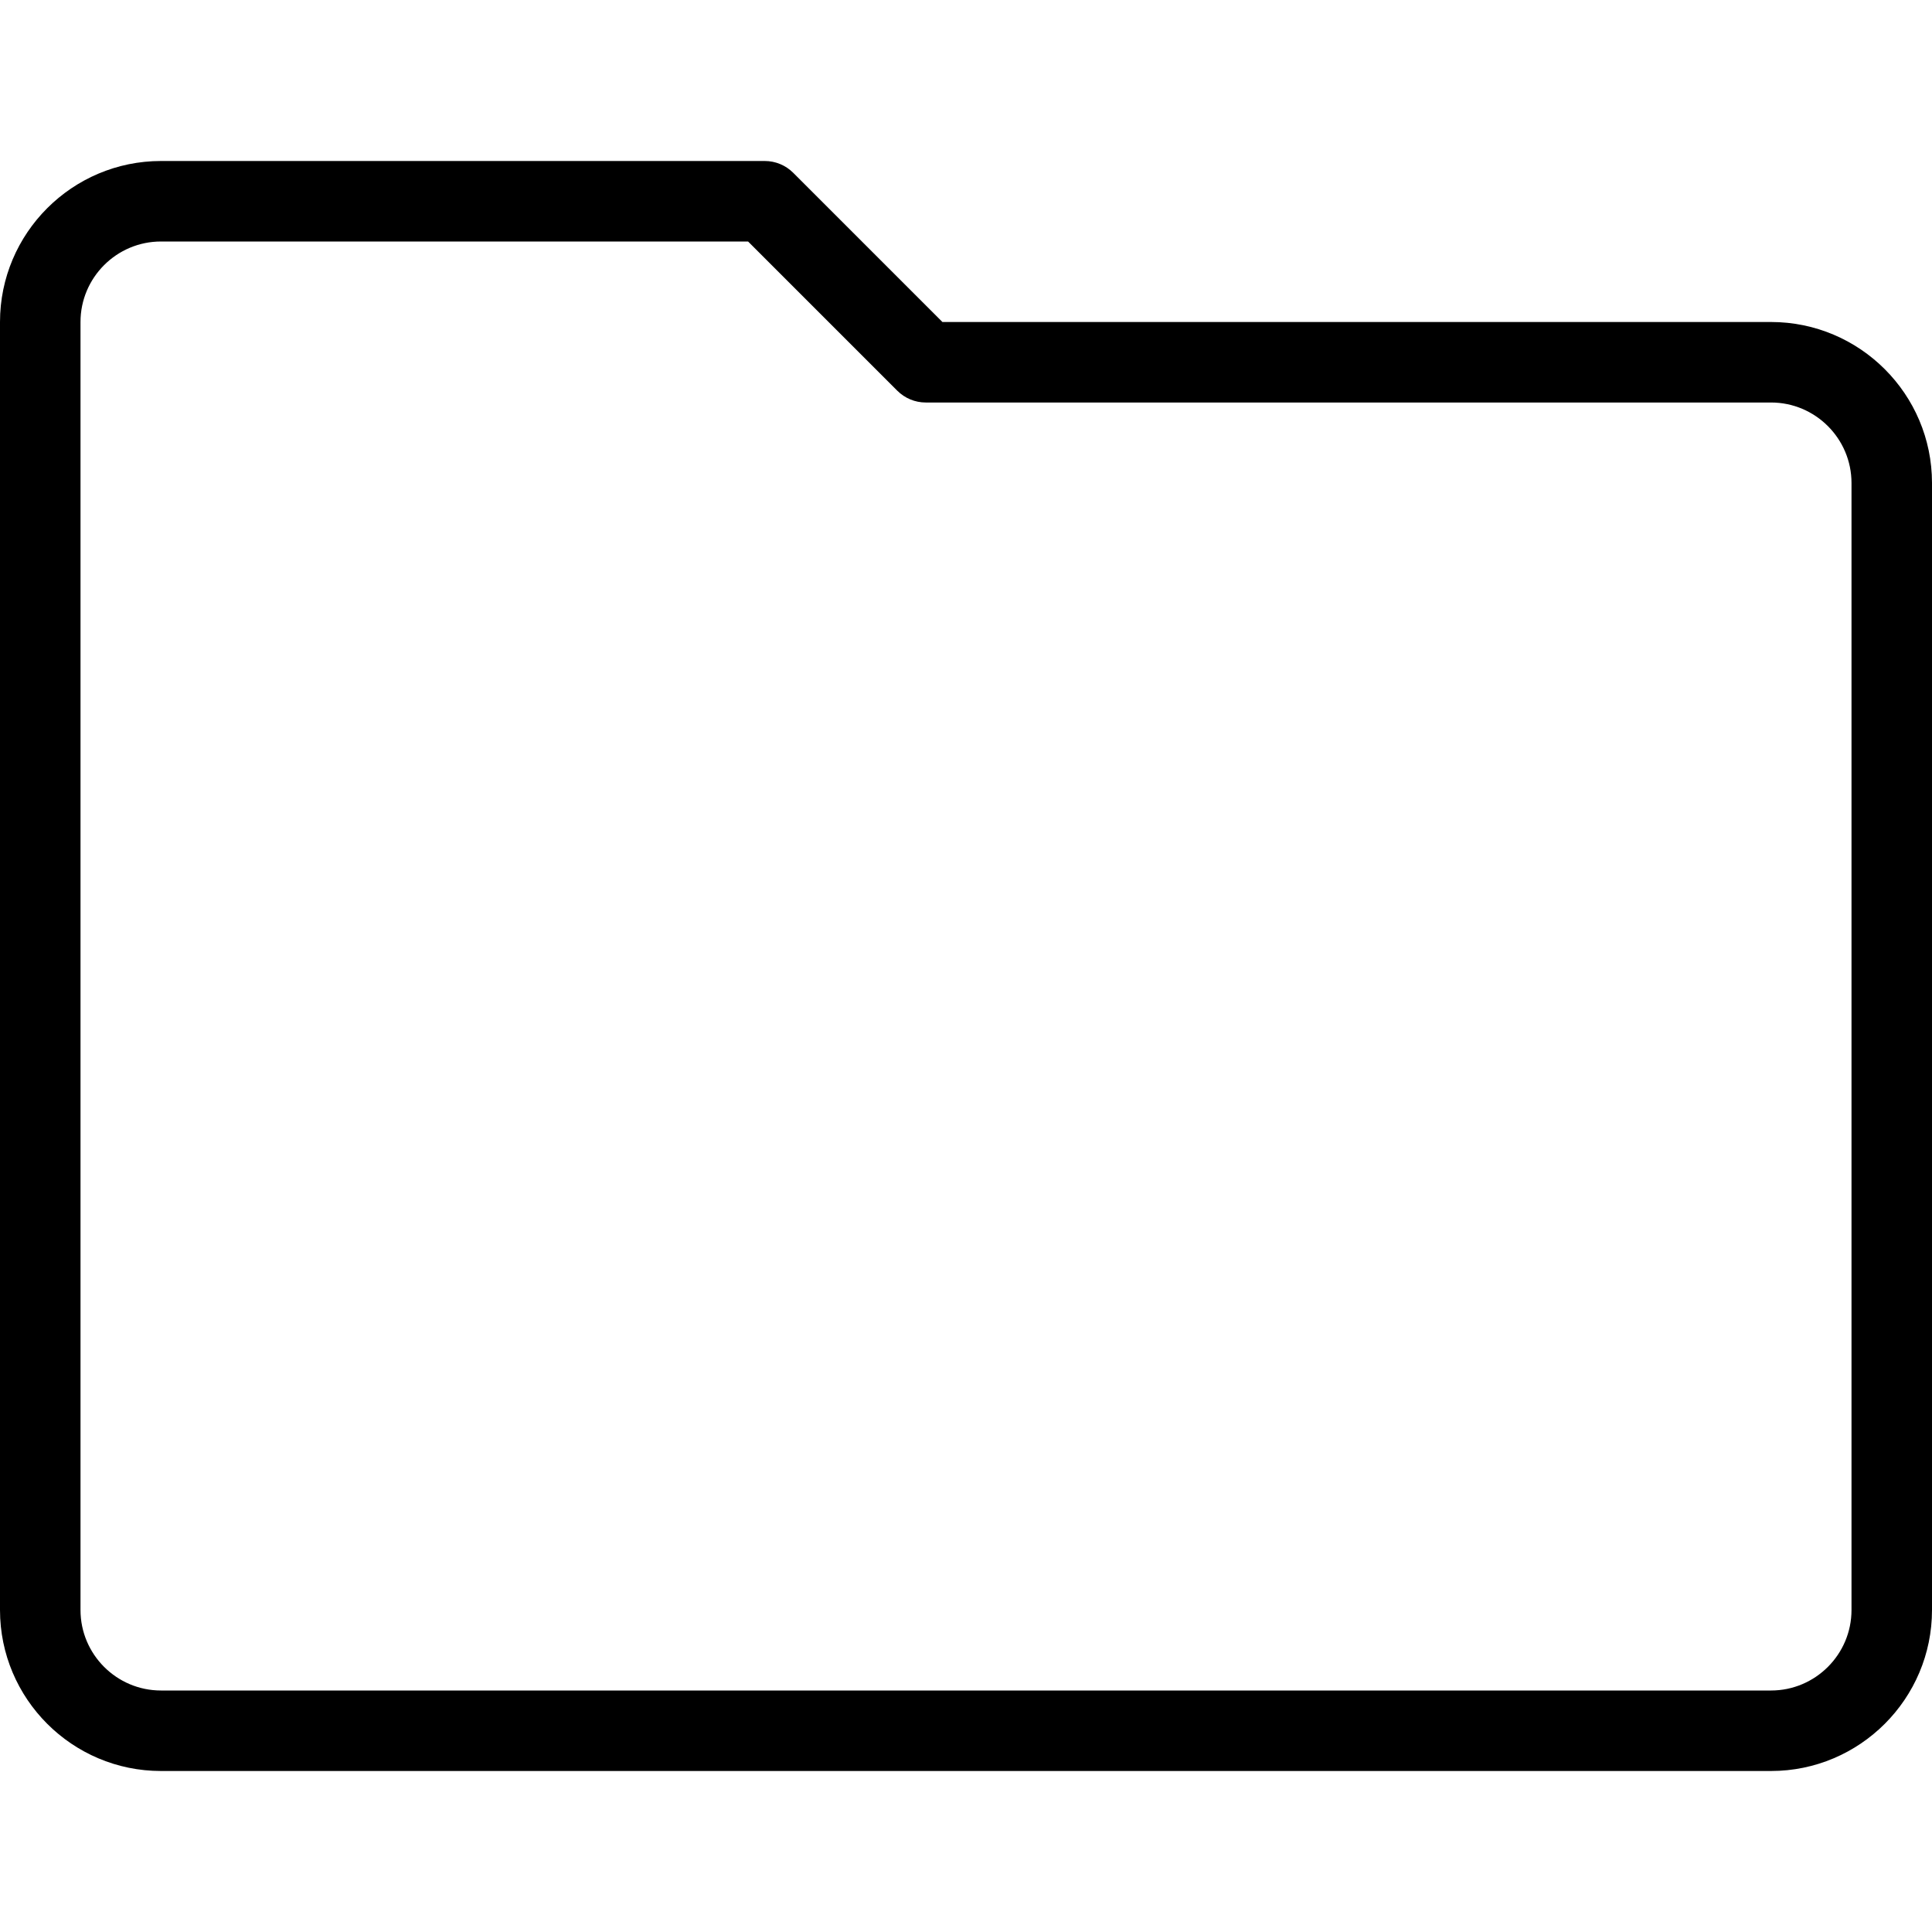 <?xml version="1.0" encoding="iso-8859-1"?>
<!-- Generator: Adobe Illustrator 19.0.0, SVG Export Plug-In . SVG Version: 6.00 Build 0)  -->
<svg version="1.1" id="Layer_1" xmlns="http://www.w3.org/2000/svg" xmlns:xlink="http://www.w3.org/1999/xlink" x="0px" y="0px"
	 viewBox="0 0 512 512" style="enable-background:new 0 0 512 512;" xml:space="preserve">
<g>
	<g>
		<path d="M469.333,85.333H249.75l-39.542-39.542c-2-2-4.708-3.125-7.542-3.125h-160C19.135,42.667,0,61.802,0,85.333v341.333
			c0,23.531,19.135,42.667,42.667,42.667h426.667c23.531,0,42.667-19.135,42.667-42.667V128
			C512,104.469,492.865,85.333,469.333,85.333z M490.667,426.667c0,11.76-9.573,21.333-21.333,21.333H42.667
			c-11.76,0-21.333-9.573-21.333-21.333V85.333C21.333,73.573,30.906,64,42.667,64H198.25l39.542,39.542
			c2,2,4.708,3.125,7.542,3.125h224c11.76,0,21.333,9.573,21.333,21.333V426.667z"/>
	</g>
</g>
<g>
</g>
<g>
</g>
<g>
</g>
<g>
</g>
<g>
</g>
<g>
</g>
<g>
</g>
<g>
</g>
<g>
</g>
<g>
</g>
<g>
</g>
<g>
</g>
<g>
</g>
<g>
</g>
<g>
</g>
</svg>
